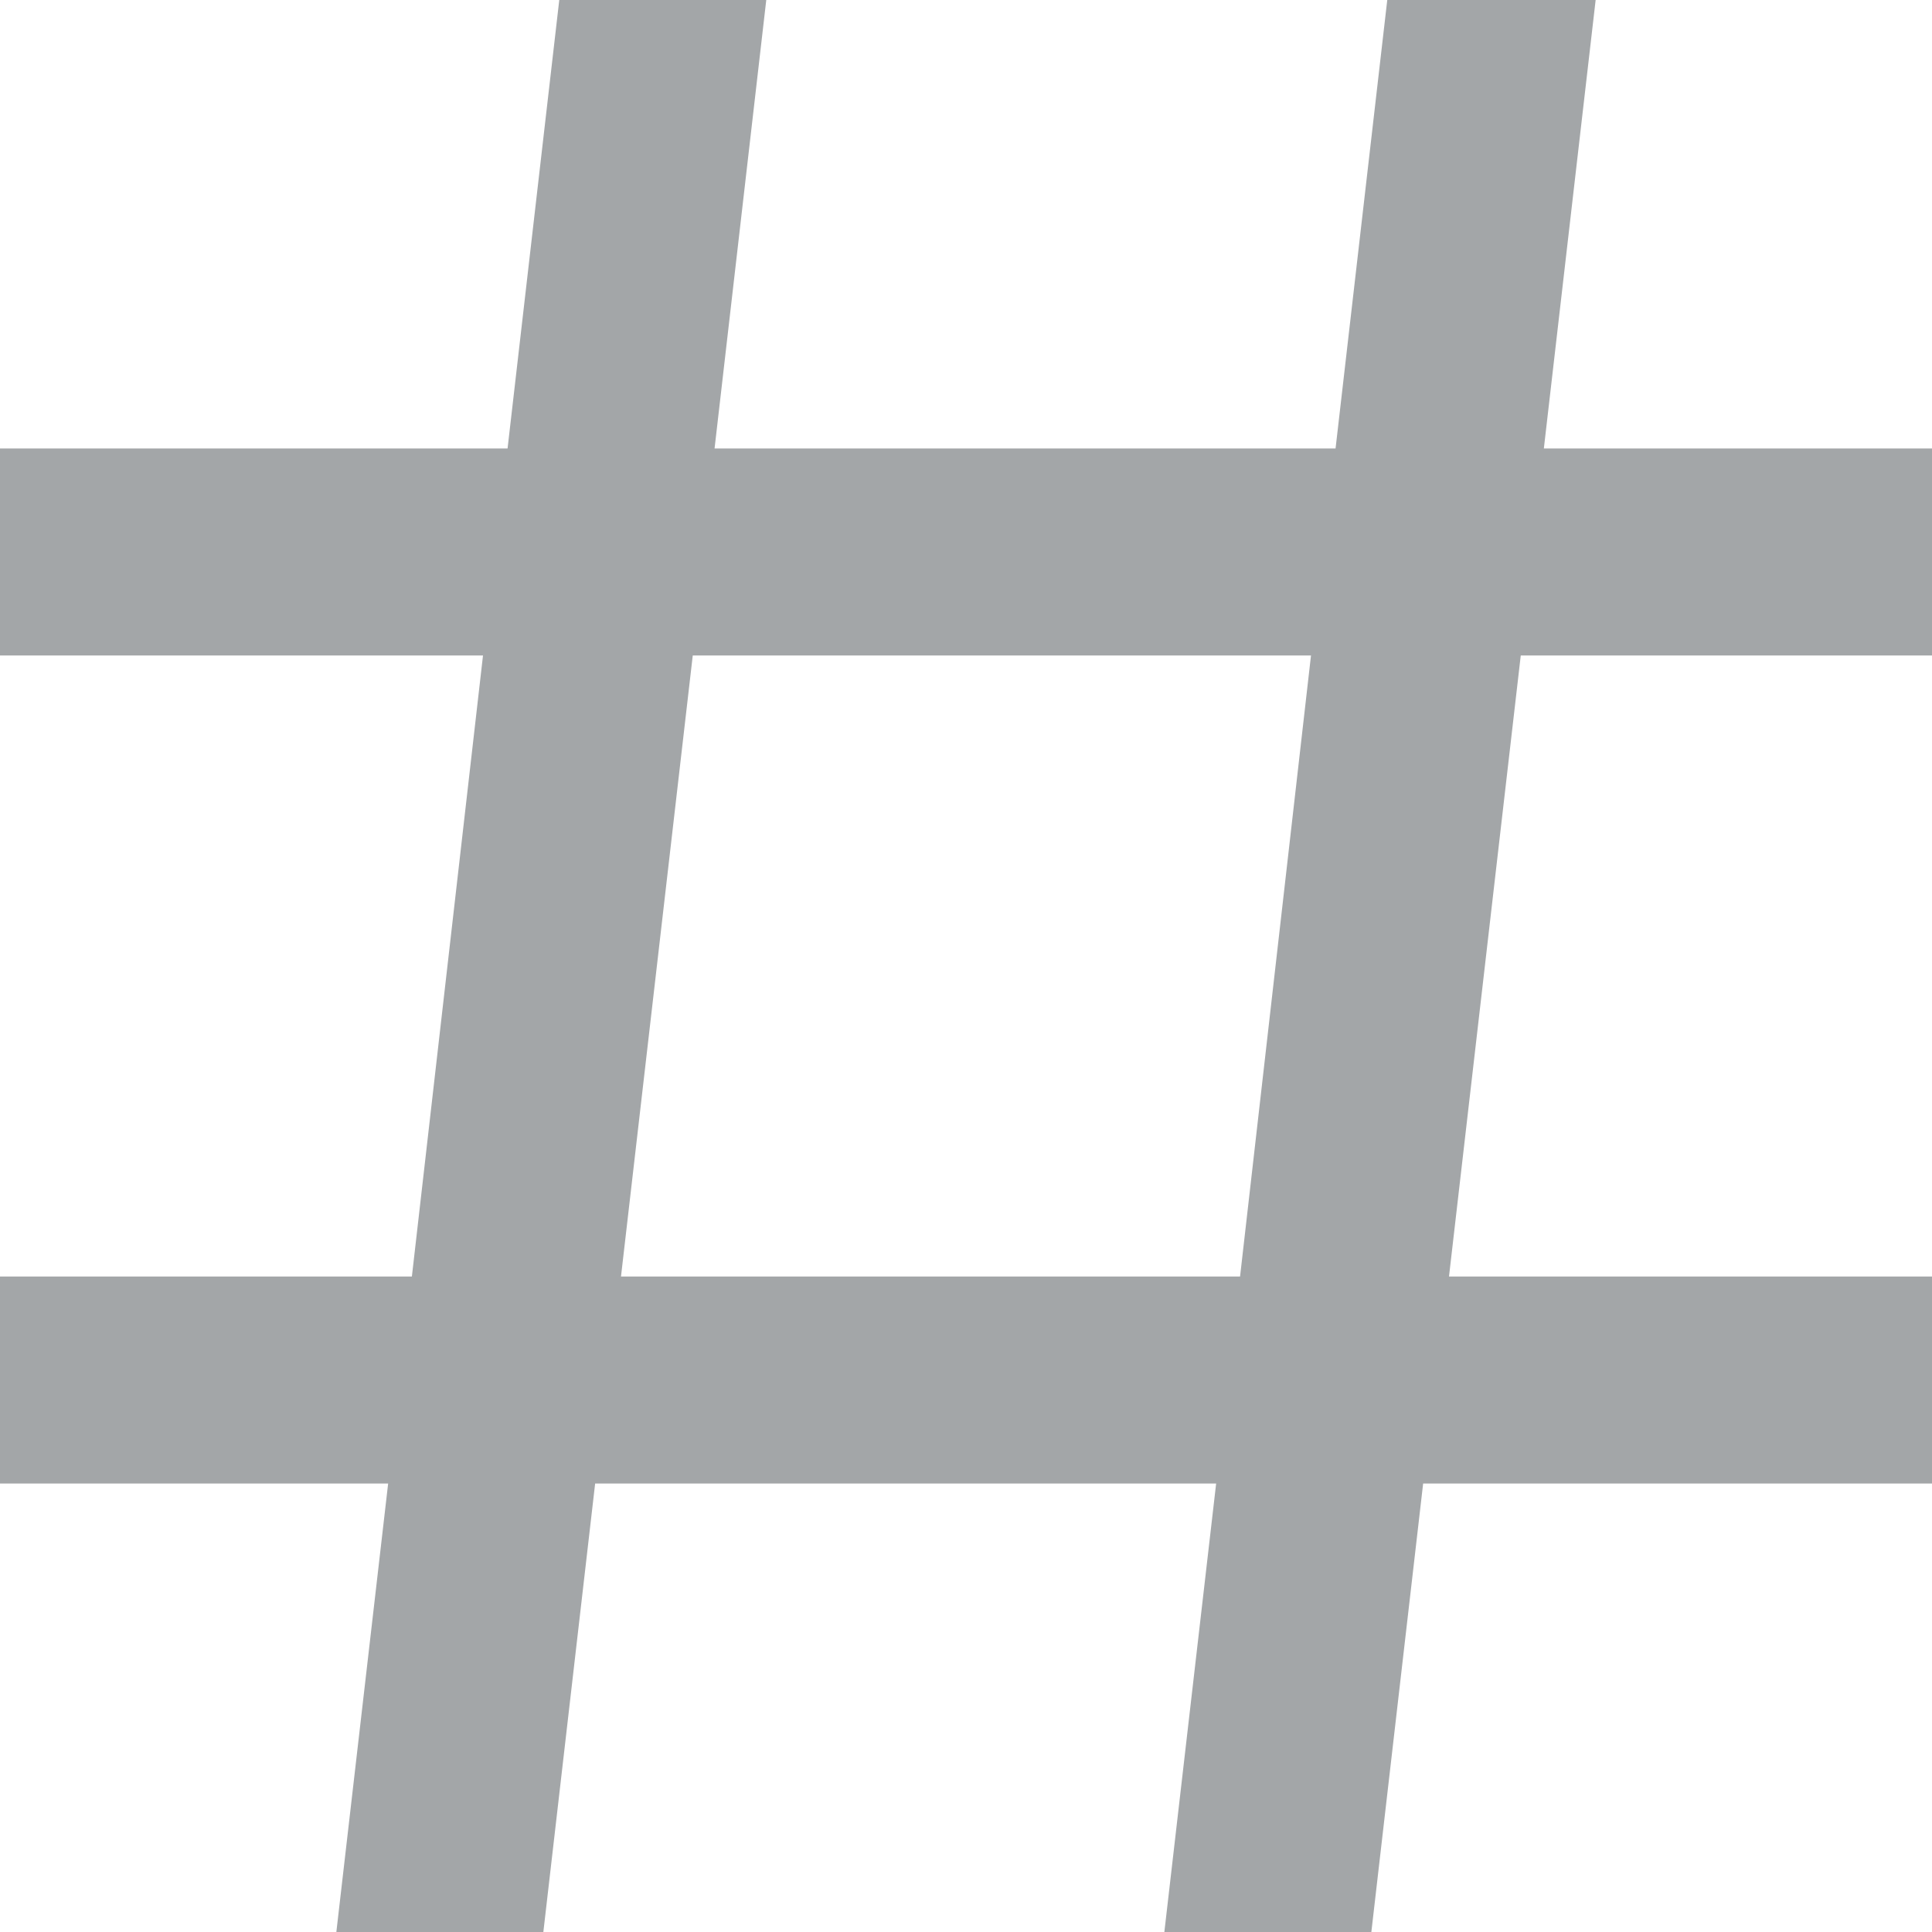 <svg xmlns="http://www.w3.org/2000/svg" width="21" height="21" viewBox="0 0 21 21">
  <g id="noun_Number_3548116" transform="translate(-22 -22)">
    <path id="Path_3619" data-name="Path 3619" d="M37.079,22l-.562,4.875h-6.75L30.329,22h-2.25l-.562,4.875H22v2.25h5.25l-.773,6.75H22v2.25h4.219L25.656,43h2.25l.563-4.875h6.75L34.656,43h2.25l.563-4.875H43v-2.25H37.75l.78-6.75H43v-2.25H38.781L39.344,22Zm-1.6,13.875H28.75l.78-6.75h6.72Z" fill="#a3a6a8"/>
  </g>
</svg>
